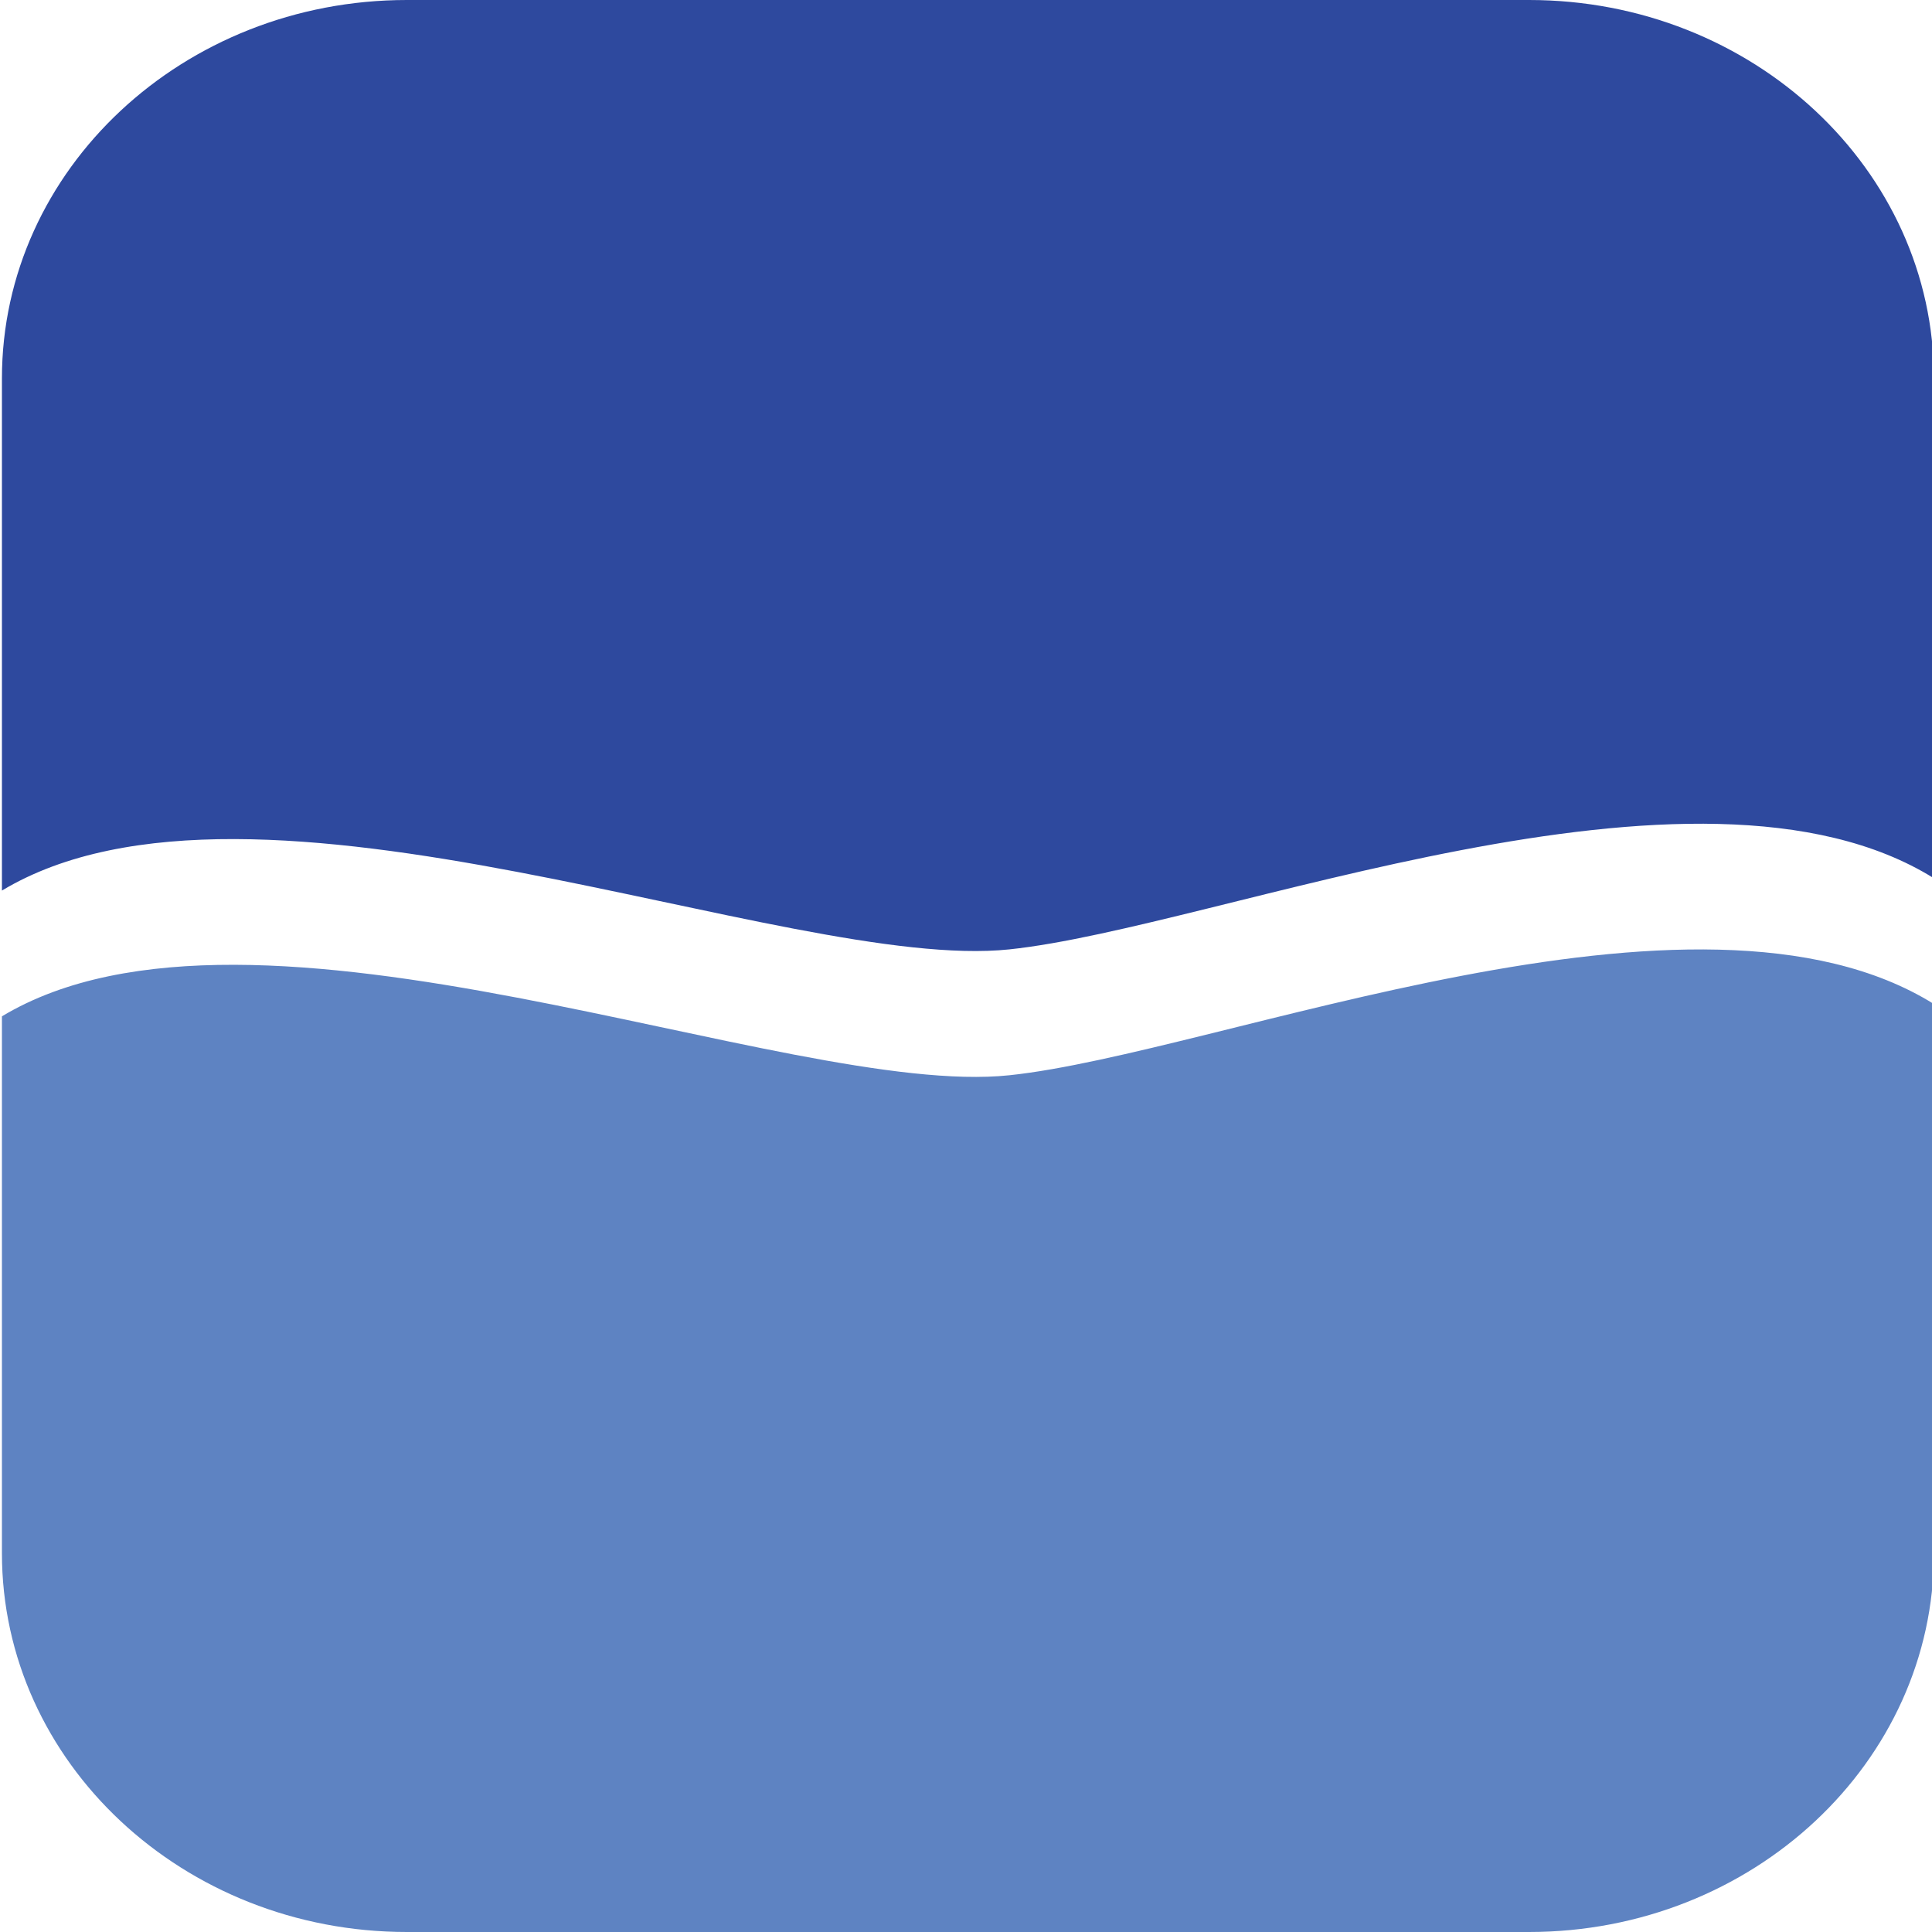 <?xml version="1.0" encoding="utf-8"?>
<!-- Generator: Adobe Illustrator 25.2.1, SVG Export Plug-In . SVG Version: 6.00 Build 0)  -->
<svg version="1.1" id="Layer_1" xmlns="http://www.w3.org/2000/svg" xmlns:xlink="http://www.w3.org/1999/xlink" x="0px" y="0px"
	 viewBox="0 0 200 200" style="enable-background:new 0 0 200 200;" xml:space="preserve">
<style type="text/css">
	.st0{fill:#2E499E;}
	.st1{fill:#5E83C2;}
</style>
<path class="st0" d="M158.29,0H42.12C18.97,0,0.2,17.54,0.2,39.17v53.02c26.12-15.69,81.31,8.5,104.29,6.09
	c21.66-2.28,71.16-22.66,95.71-7.36V39.17C200.2,17.54,181.44,0,158.29,0z"/>
<path class="st1" d="M104.49,111.31c-22.97,2.42-78.17-21.81-104.29-6.1v55.58C0.2,182.44,18.97,200,42.12,200h116.16
	c23.15,0,41.92-17.56,41.92-39.21v-56.85C175.65,88.62,126.15,109.03,104.49,111.31z"/>
</svg>
